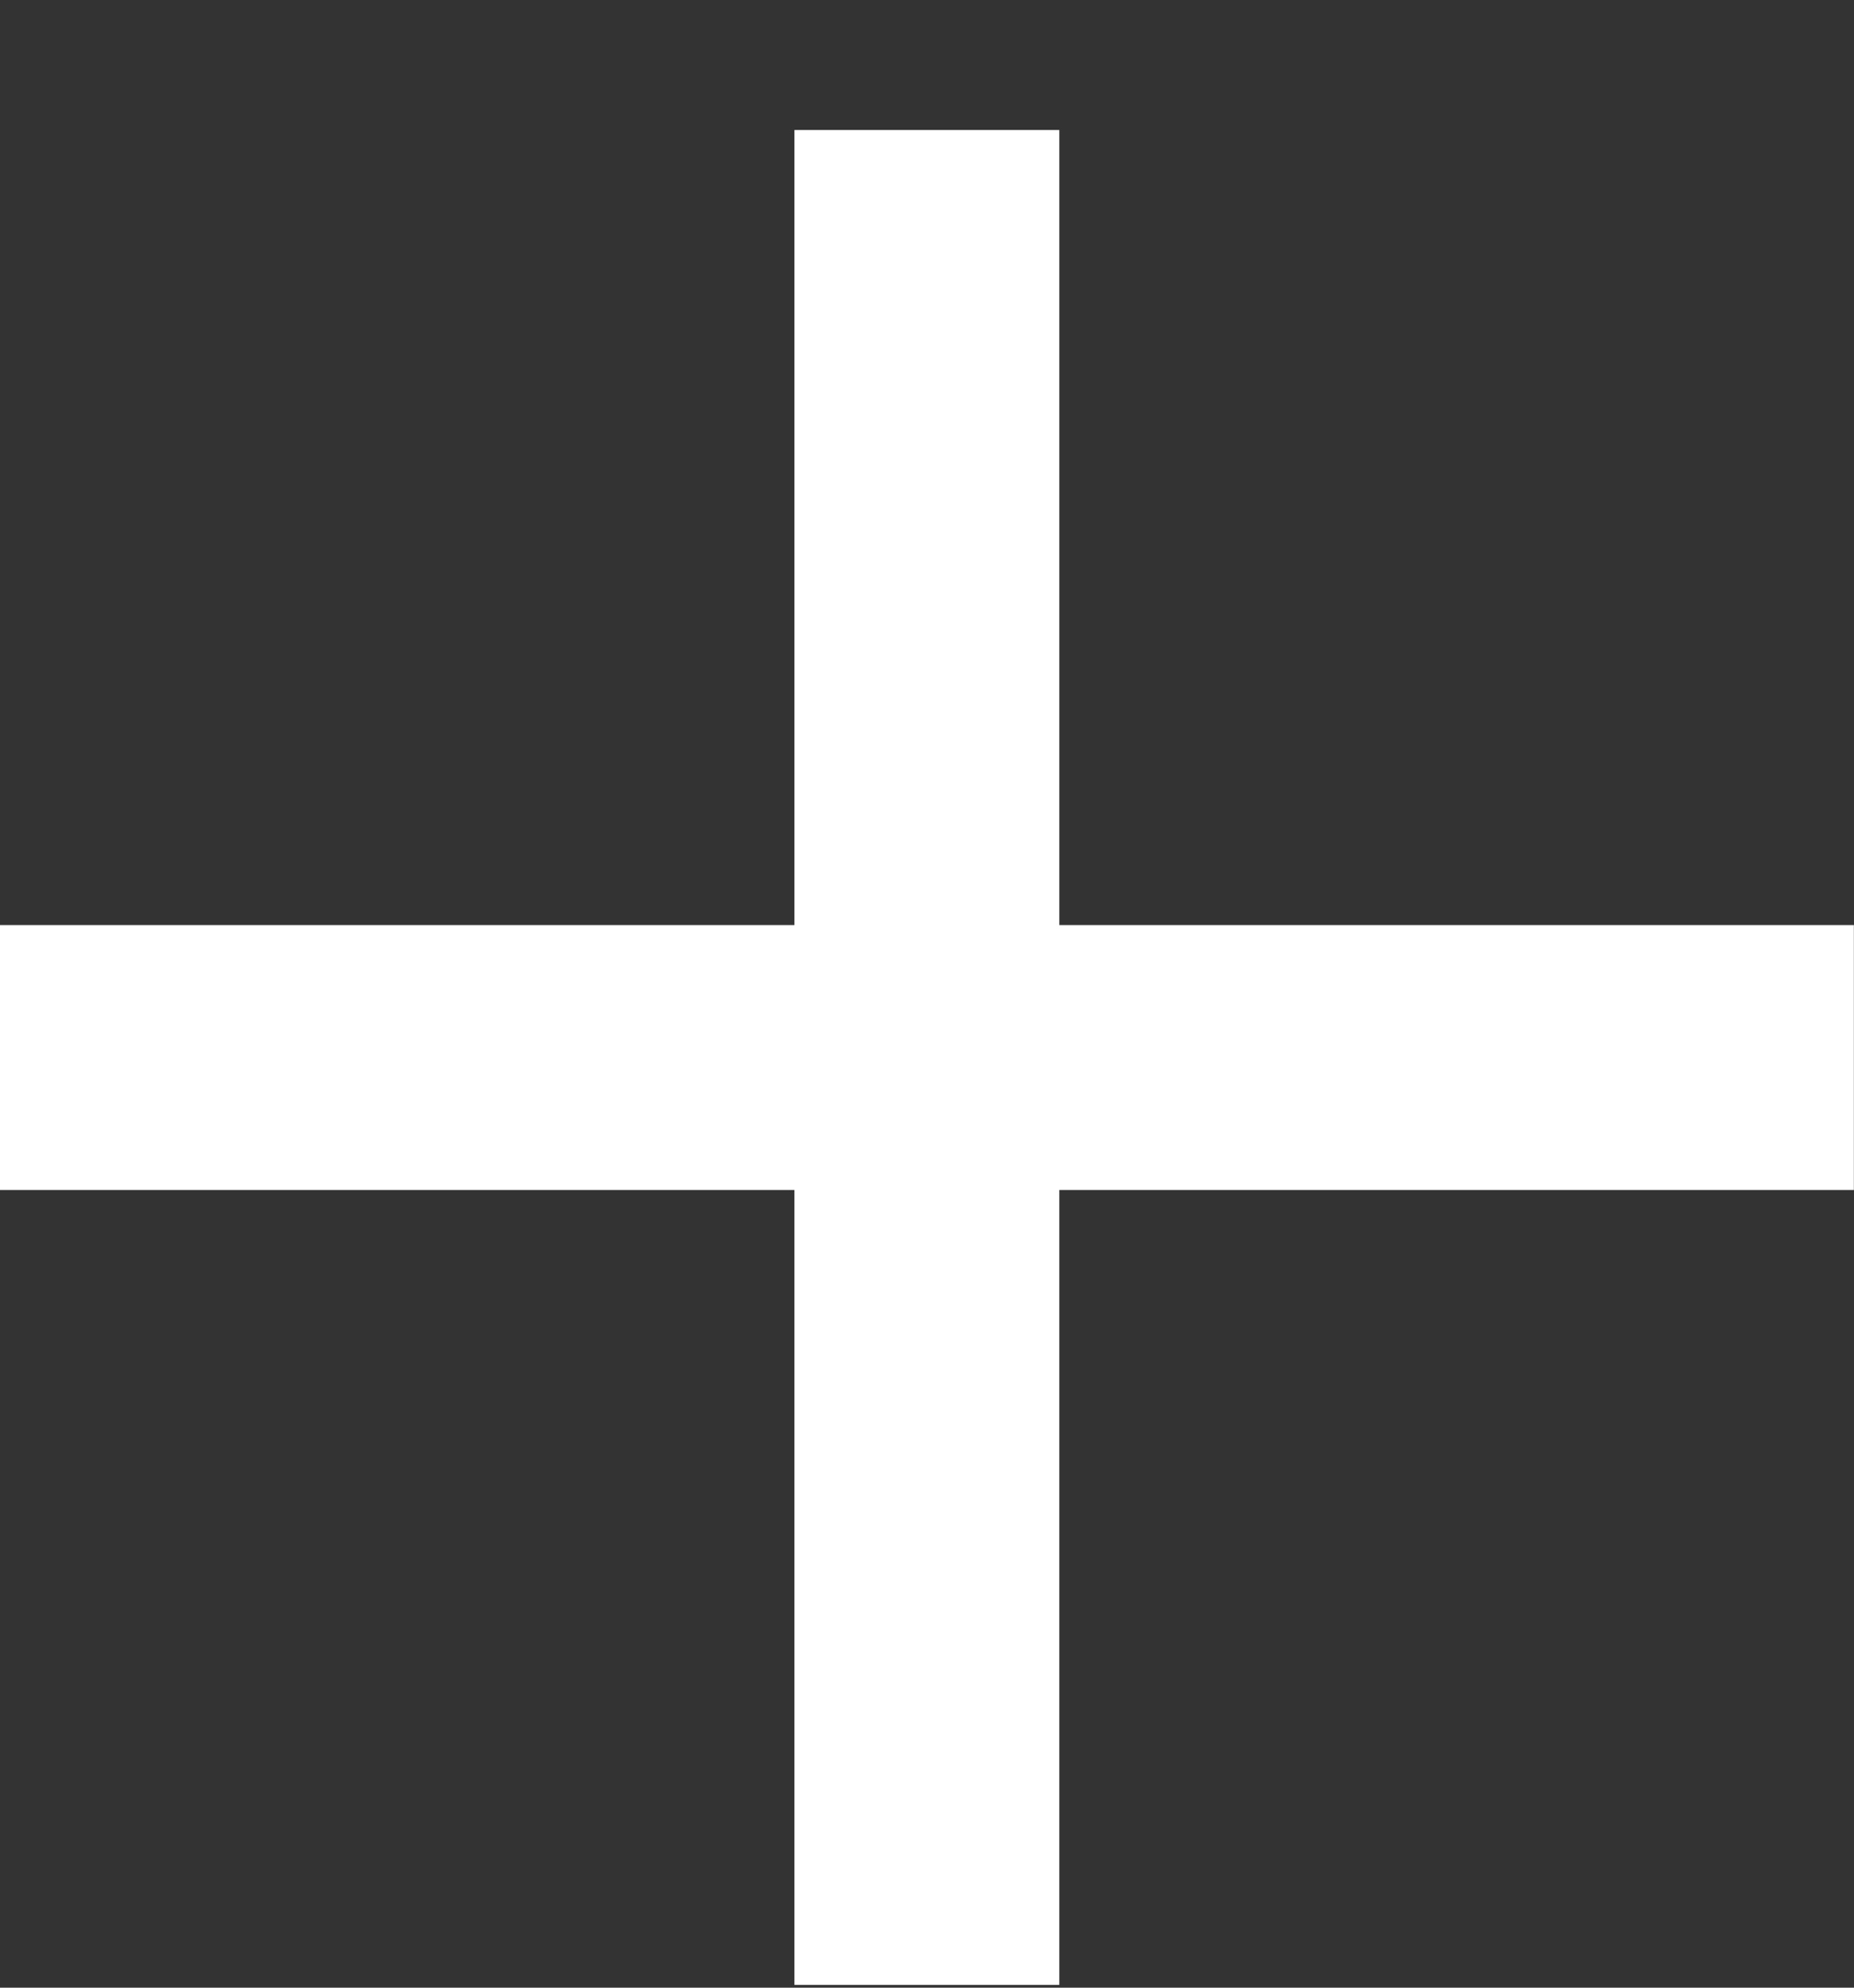 <svg xmlns="http://www.w3.org/2000/svg" width="14" height="15">
    <rect width="100%" height="100%" fill="#333333" stroke="none"/>
    <path fill="#FFF" fill-rule="evenodd" d="M13.999 8.98h-6v5.999h-2V8.98h-6V6.981h6v-6h2v6h6V8.98z"/>
</svg>
